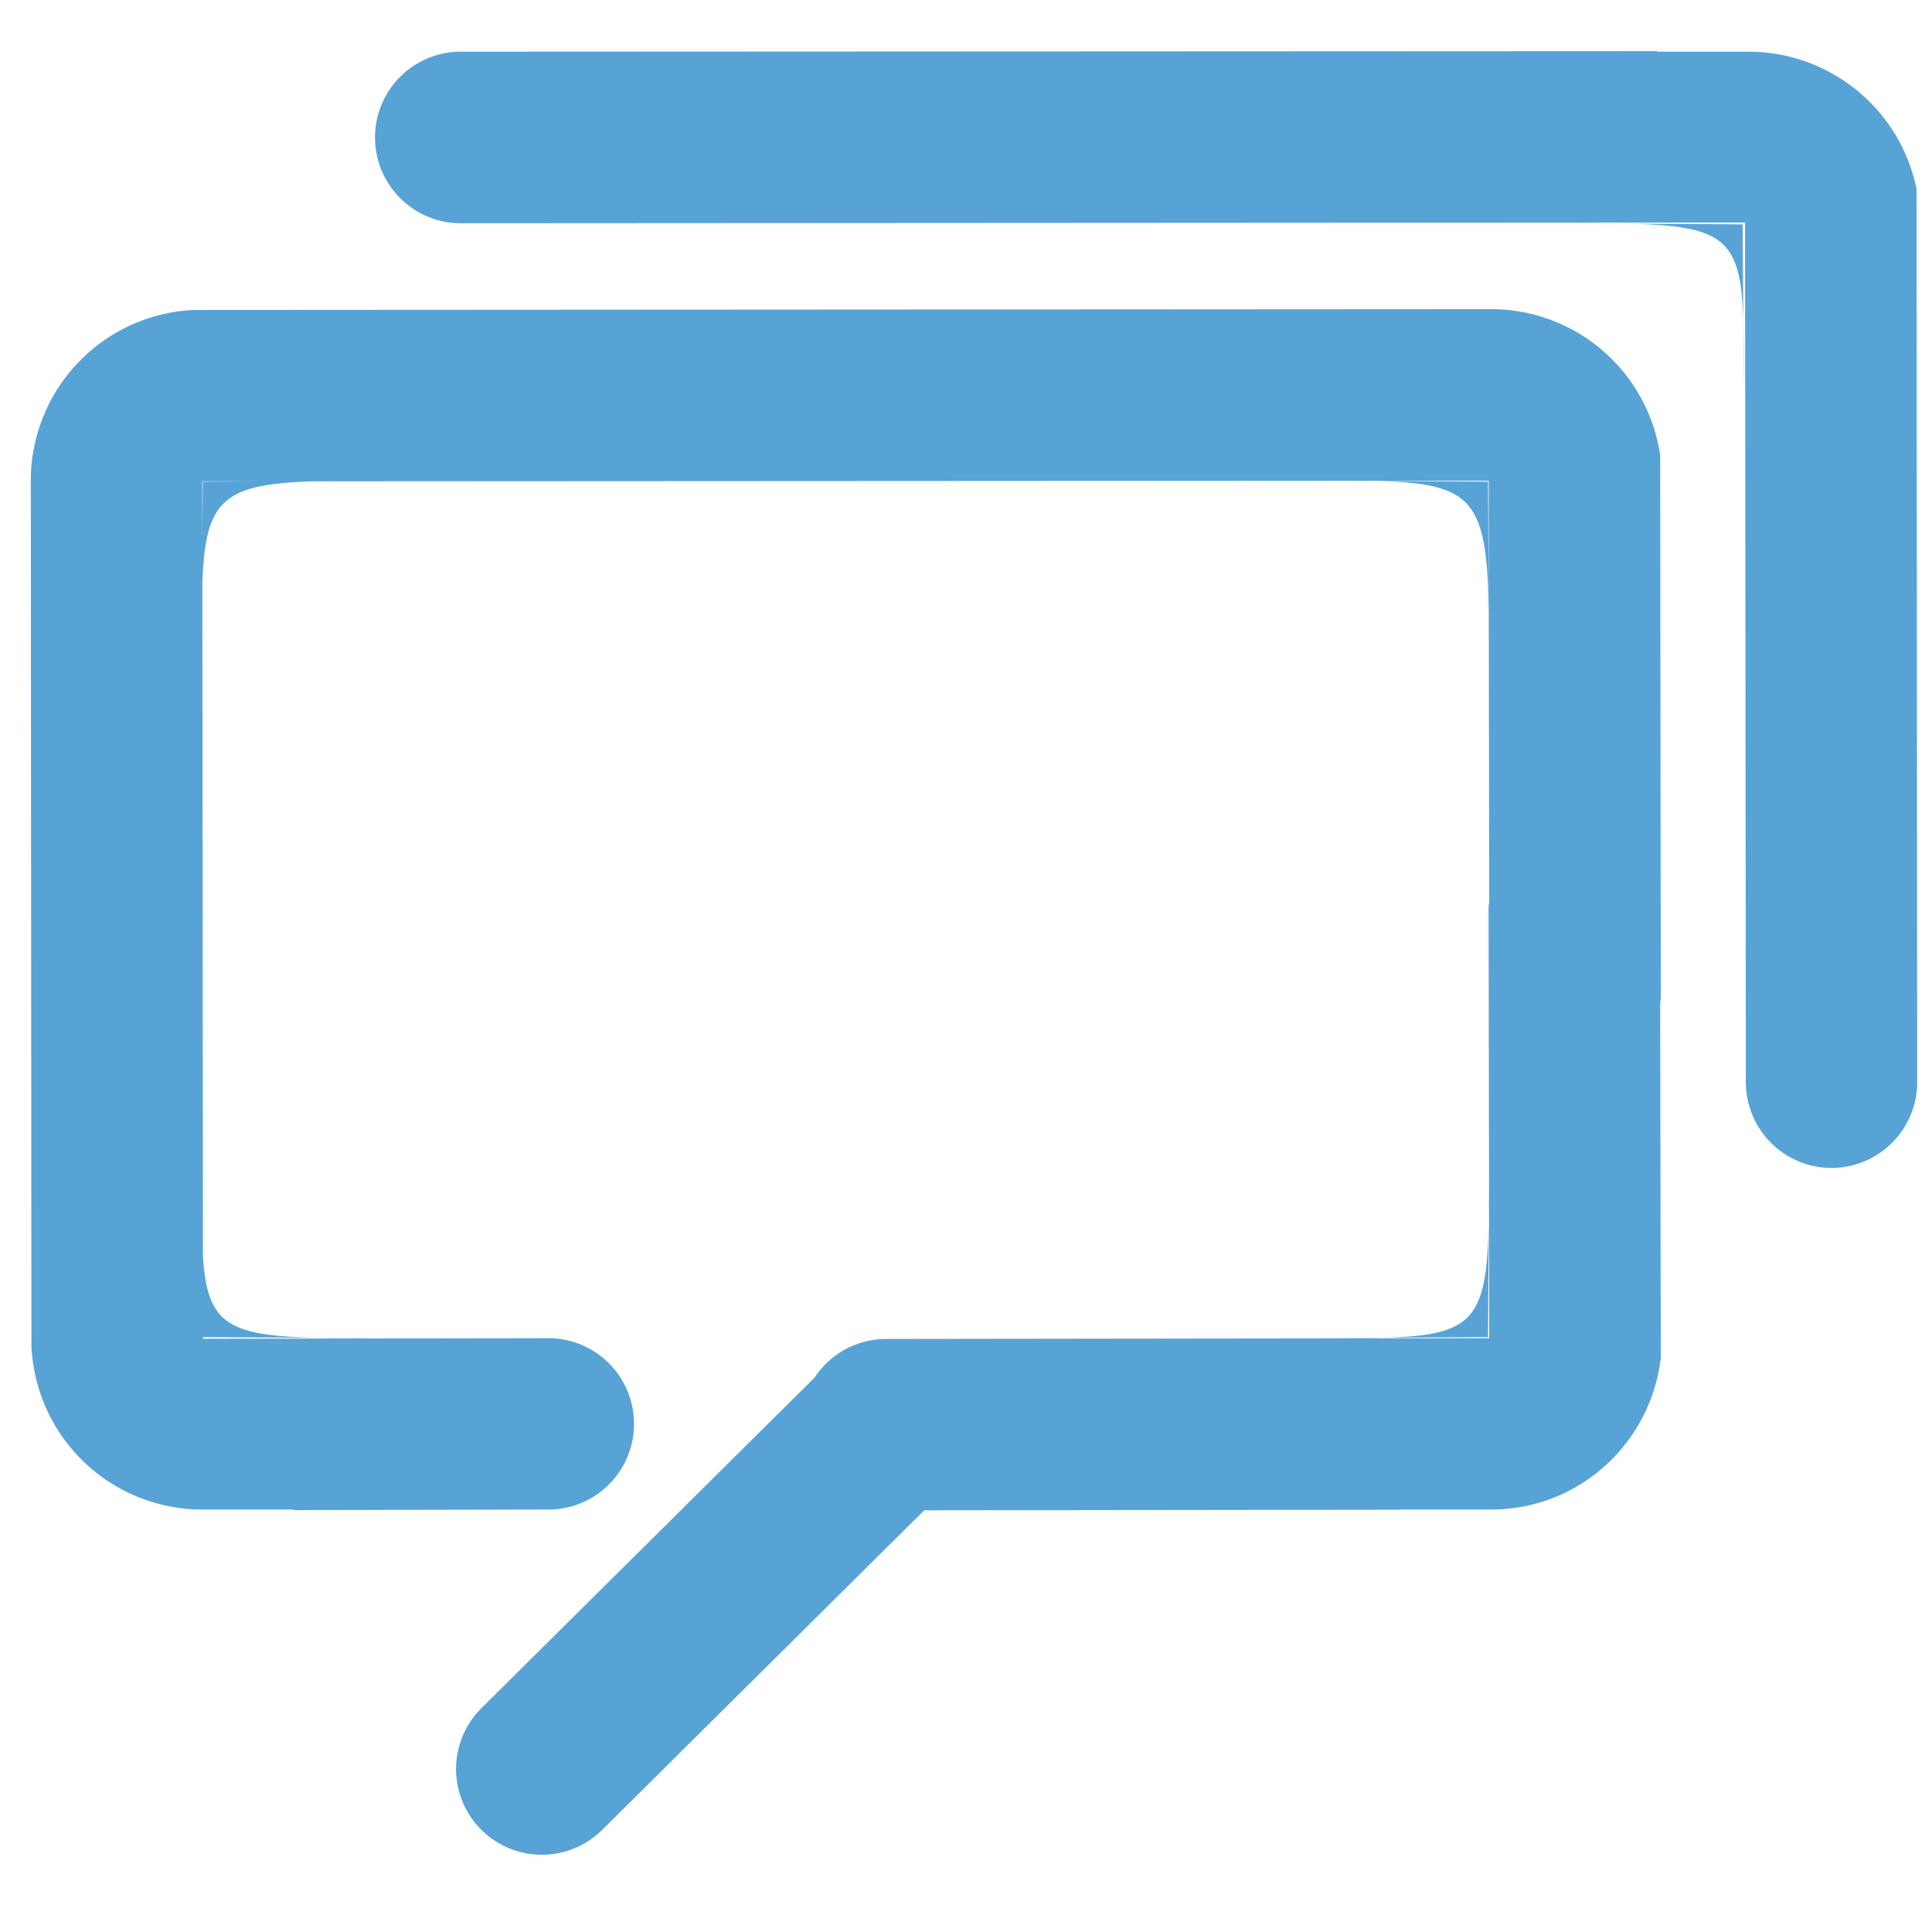 <?xml version="1.0" encoding="utf-8"?><!DOCTYPE svg PUBLIC "-//W3C//DTD SVG 1.1//EN" "http://www.w3.org/Graphics/SVG/1.1/DTD/svg11.dtd"><svg xmlns="http://www.w3.org/2000/svg" width="32" height="32" viewBox="0 0 48 48"><path fill-rule="evenodd" clip-rule="evenodd" fill="#57A3D6" d="M45.506 29.017a2.132 2.132 0 0 1-2.131-2.133l-.02-21.356-31.906.019a2.13 2.13 0 0 1 0-4.263l29.726-.014v.014h2.265a4.263 4.263 0 0 1 4.176 3.413l.016 22.187a2.132 2.132 0 0 1-2.126 2.133zm-4.26-17.713l.016 13.469c0 .056-.012.108-.016.16l.016 8.798c-.244 2.119-2.027 3.773-4.213 3.773h-2.265v.005l-11.822.014-7.995 7.934a2.13 2.13 0 1 1-3.012-3.013l8.285-8.22a2.124 2.124 0 0 1 1.774-.958h.085l14.9-.019-.004-3.351-.007.451.007-.78-.012-7.007c0-.056.012-.108.016-.16l-.011-7.19c-.044-2.806-.392-3.205-2.832-3.262l2.813.019.019 3.098-.002-3.121h-3.139c.106 0 .214.004.31.004l-.676-.004-25.723.014c-2.23.075-2.656.479-2.73 2.514l.014 16.745c.11 1.688.616 1.974 2.883 2.021l-2.881-.019v.042l8.533-.014a2.129 2.129 0 1 1 0 4.257l-6.29.015v-.015H5.024A4.25 4.25 0 0 1 .781 33.43L.765 11.915A4.246 4.246 0 0 1 4.834 7.7l32.233-.019a4.246 4.246 0 0 1 4.179 3.623zm-36.222.654l.003 1.466.009-1.457 1.364-.009H5.024zm29.329 21.279c2.24-.056 2.587-.427 2.635-2.89l-.019 2.872-2.616.018zm0 0c-.458.01-.987.01-1.619.01l1.619-.01zm-26.428 0l1.409.01c-.533 0-.998 0-1.409-.01zM40.414 5.556l2.882.019.016 2.392c-.063-2.035-.471-2.359-2.898-2.411zm0 0l-1.419-.009c.537 0 1.005 0 1.419.009zm2.909 4.254l-.012-1.842c.012.502.012 1.104.012 1.842z"/></svg>